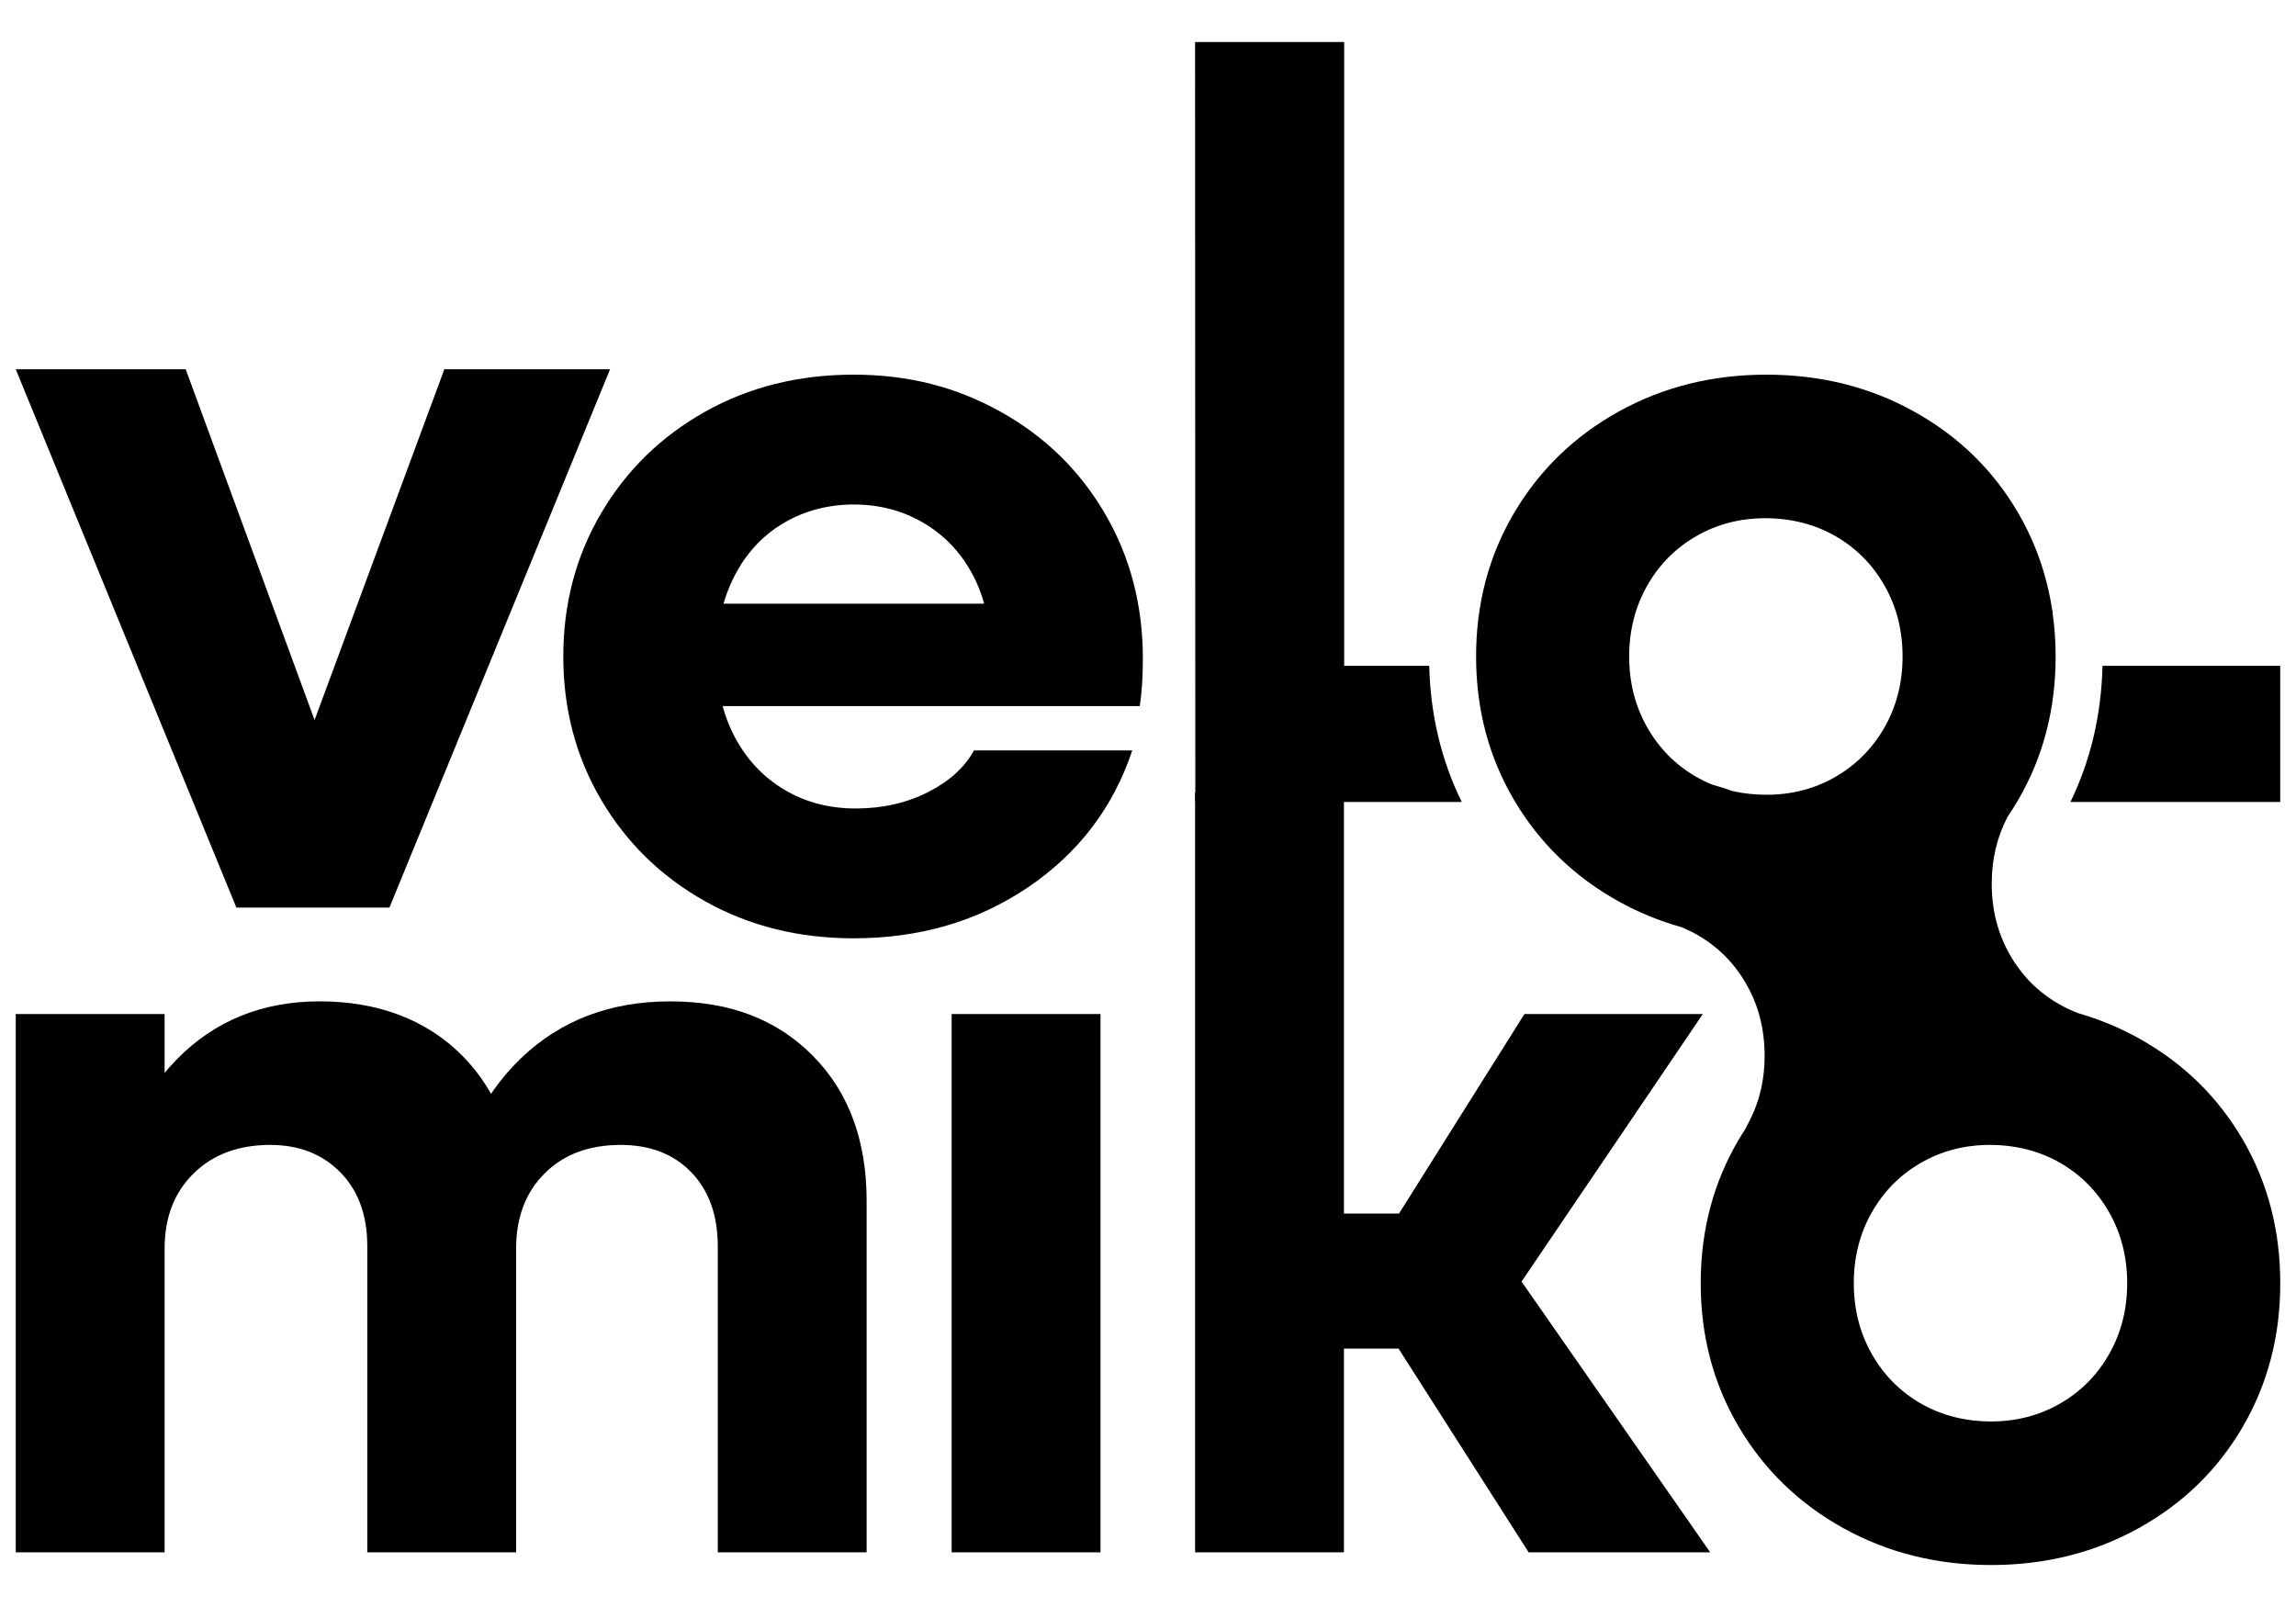 <?xml version="1.0" encoding="UTF-8"?><svg id="a" xmlns="http://www.w3.org/2000/svg" viewBox="0 0 1000 700"><path d="M976.82,496.42c-10.88-18.69-25.98-33.4-45.29-44.14-8.32-4.62-17.05-8.24-26.17-10.88-3-1.11-5.9-2.46-8.68-4.07-9.04-5.21-16.17-12.41-21.38-21.61-5.22-9.2-7.82-19.46-7.82-30.8,0-10.67,2.31-20.4,6.93-29.17,1.6-2.35,3.13-4.77,4.58-7.26,10.88-18.69,16.32-39.54,16.32-62.53,0-6.49-.45-12.81-1.32-18.96l.05-.96c-.06.01-.12.03-.17.05-2.27-15.28-7.22-29.5-14.87-42.66-10.88-18.69-25.98-33.4-45.29-44.14-19.31-10.73-40.77-16.09-64.37-16.09s-45.06,5.37-64.37,16.09c-19.31,10.73-34.48,25.45-45.52,44.14-11.03,18.7-16.55,39.54-16.55,62.53s5.52,43.83,16.55,62.53c11.03,18.7,26.21,33.41,45.52,44.14,8.65,4.8,17.73,8.53,27.24,11.18,2.26.91,4.47,1.97,6.61,3.18,9.1,5.11,16.3,12.24,21.6,21.38,5.31,9.14,8.02,19.38,8.14,30.72.12,11.34-2.38,21.63-7.49,30.88-.32.59-.62,1.19-.89,1.8-.99,1.52-1.97,3.07-2.9,4.65-11.03,18.7-16.55,39.54-16.55,62.53s5.52,43.84,16.55,62.53c11.03,18.7,26.21,33.41,45.52,44.14,19.31,10.73,40.76,16.09,64.37,16.09s45.06-5.37,64.37-16.09c19.31-10.72,34.4-25.44,45.29-44.14,10.88-18.69,16.32-39.54,16.32-62.53s-5.44-43.83-16.32-62.53ZM717.39,255.16c5.21-9.19,12.33-16.39,21.38-21.61,9.04-5.21,19.08-7.82,30.11-7.82s21.53,2.61,30.57,7.82c9.04,5.22,16.16,12.41,21.38,21.61,5.21,9.2,7.82,19.47,7.82,30.8s-2.61,21.61-7.82,30.8c-.23.4-.46.79-.7,1.19-.55.84-1.08,1.69-1.61,2.55-4.95,7.43-11.3,13.39-19.07,17.87-9.04,5.22-19.08,7.82-30.11,7.82-5.19,0-10.14-.55-14.85-1.64-2.92-1.04-5.88-1.99-8.89-2.82-2.35-.96-4.62-2.08-6.83-3.35-9.04-5.21-16.17-12.41-21.38-21.61-5.21-9.2-7.82-19.46-7.82-30.8s2.6-21.61,7.82-30.8ZM918.66,589.75c-5.22,9.2-12.34,16.4-21.38,21.61-9.04,5.22-19.08,7.82-30.11,7.82s-21.54-2.6-30.57-7.82c-9.04-5.21-16.17-12.41-21.38-21.61-5.22-9.2-7.82-19.46-7.82-30.8s2.6-21.61,7.82-30.8c5.21-9.2,12.33-16.39,21.38-21.61,9.04-5.21,19.08-7.82,30.11-7.82s21.53,2.61,30.57,7.82c9.04,5.22,16.16,12.41,21.38,21.61,5.21,9.2,7.82,19.47,7.82,30.8s-2.61,21.61-7.82,30.8Z" style="fill:#000; stroke-width:0px;"/><path d="M585.44,290.02V18.3h-64.94l.11,331.03h116.04c-8.91-18.14-13.64-37.91-14.16-59.31h-37.05Z" style="fill:#000; stroke-width:0px;"/><path d="M993.14,290.02h-77.41c-.52,21.4-5.18,41.17-13.97,59.31h91.37v-59.31Z" style="fill:#000; stroke-width:0px;"/><path d="M6.86,160.85h74.02l66.21,180.23h-20.23l66.67-180.23h72.18l-96.09,234.48h-66.67L6.86,160.85Z" style="fill:#000; stroke-width:0px;"/><path d="M307.18,392.63c-19.16-10.73-34.25-25.44-45.29-44.14-11.03-18.69-16.55-39.54-16.55-62.53s5.52-43.83,16.55-62.53c11.03-18.69,26.13-33.4,45.29-44.14,19.15-10.73,40.69-16.09,64.6-16.09s44.6,5.37,63.91,16.09c19.31,10.73,34.48,25.52,45.52,44.37,11.04,18.85,16.55,39.93,16.55,63.22,0,8.28-.46,15.17-1.38,20.69h-194.48v-44.6h142.52l-13.33,22.99v-3.68c0-12.26-2.61-23.14-7.82-32.64-5.22-9.5-12.34-16.85-21.38-22.07-9.04-5.21-19.08-7.82-30.11-7.82s-21.61,2.76-30.8,8.28c-9.2,5.52-16.32,13.33-21.38,23.45-5.06,10.11-7.59,21.61-7.59,34.48s2.6,24.75,7.82,34.71c5.21,9.96,12.41,17.7,21.61,23.22,9.2,5.52,19.61,8.28,31.26,8.28s22.14-2.37,31.49-7.13c9.35-4.75,16.01-10.8,20-18.16h68.96c-8.28,24.83-23.38,44.68-45.29,59.54-21.92,14.87-47.28,22.3-76.09,22.3-23.91,0-45.44-5.37-64.6-16.09Z" style="fill:#000; stroke-width:0px;"/><path d="M6.86,441.71h64.83v234.48H6.86v-234.48ZM148.24,510.67c-7.82-7.97-18.01-11.95-30.57-11.95-13.79,0-24.91,4.14-33.33,12.41-8.43,8.28-12.64,19.16-12.64,32.64l-28.51-8.74c5.82-31.87,17.01-56.32,33.56-73.33,16.55-17.01,37.39-25.52,62.53-25.52s46.44,7.89,62.07,23.68c15.63,15.79,23.45,36.86,23.45,63.22v153.1h-64.83v-133.33c0-13.48-3.91-24.21-11.72-32.18ZM301.11,510.67c-7.67-7.97-17.93-11.95-30.8-11.95-13.79,0-24.83,4.14-33.1,12.41-8.28,8.28-12.41,19.16-12.41,32.64l-32.64-11.95c6.13-30.95,17.77-54.63,34.94-71.03,17.16-16.39,38.77-24.6,64.83-24.6s46.44,7.89,62.07,23.68c15.63,15.79,23.45,36.86,23.45,63.22v153.1h-64.83v-133.33c0-13.48-3.84-24.21-11.49-32.18Z" style="fill:#000; stroke-width:0px;"/><path d="M414.48,441.71h64.83v234.48h-64.83v-234.48Z" style="fill:#000; stroke-width:0px;"/><path d="M520.51,345.16h64.83v331.03h-64.83v-331.03ZM592.69,561.7l43.68,25.75h-84.6v-58.85h84.14l-42.76,25.75,70.8-112.64h77.7l-95.63,141.15-.46-49.2,99.31,142.53h-79.08l-73.1-114.48Z" style="fill:#000; stroke-width:0px;"/></svg>